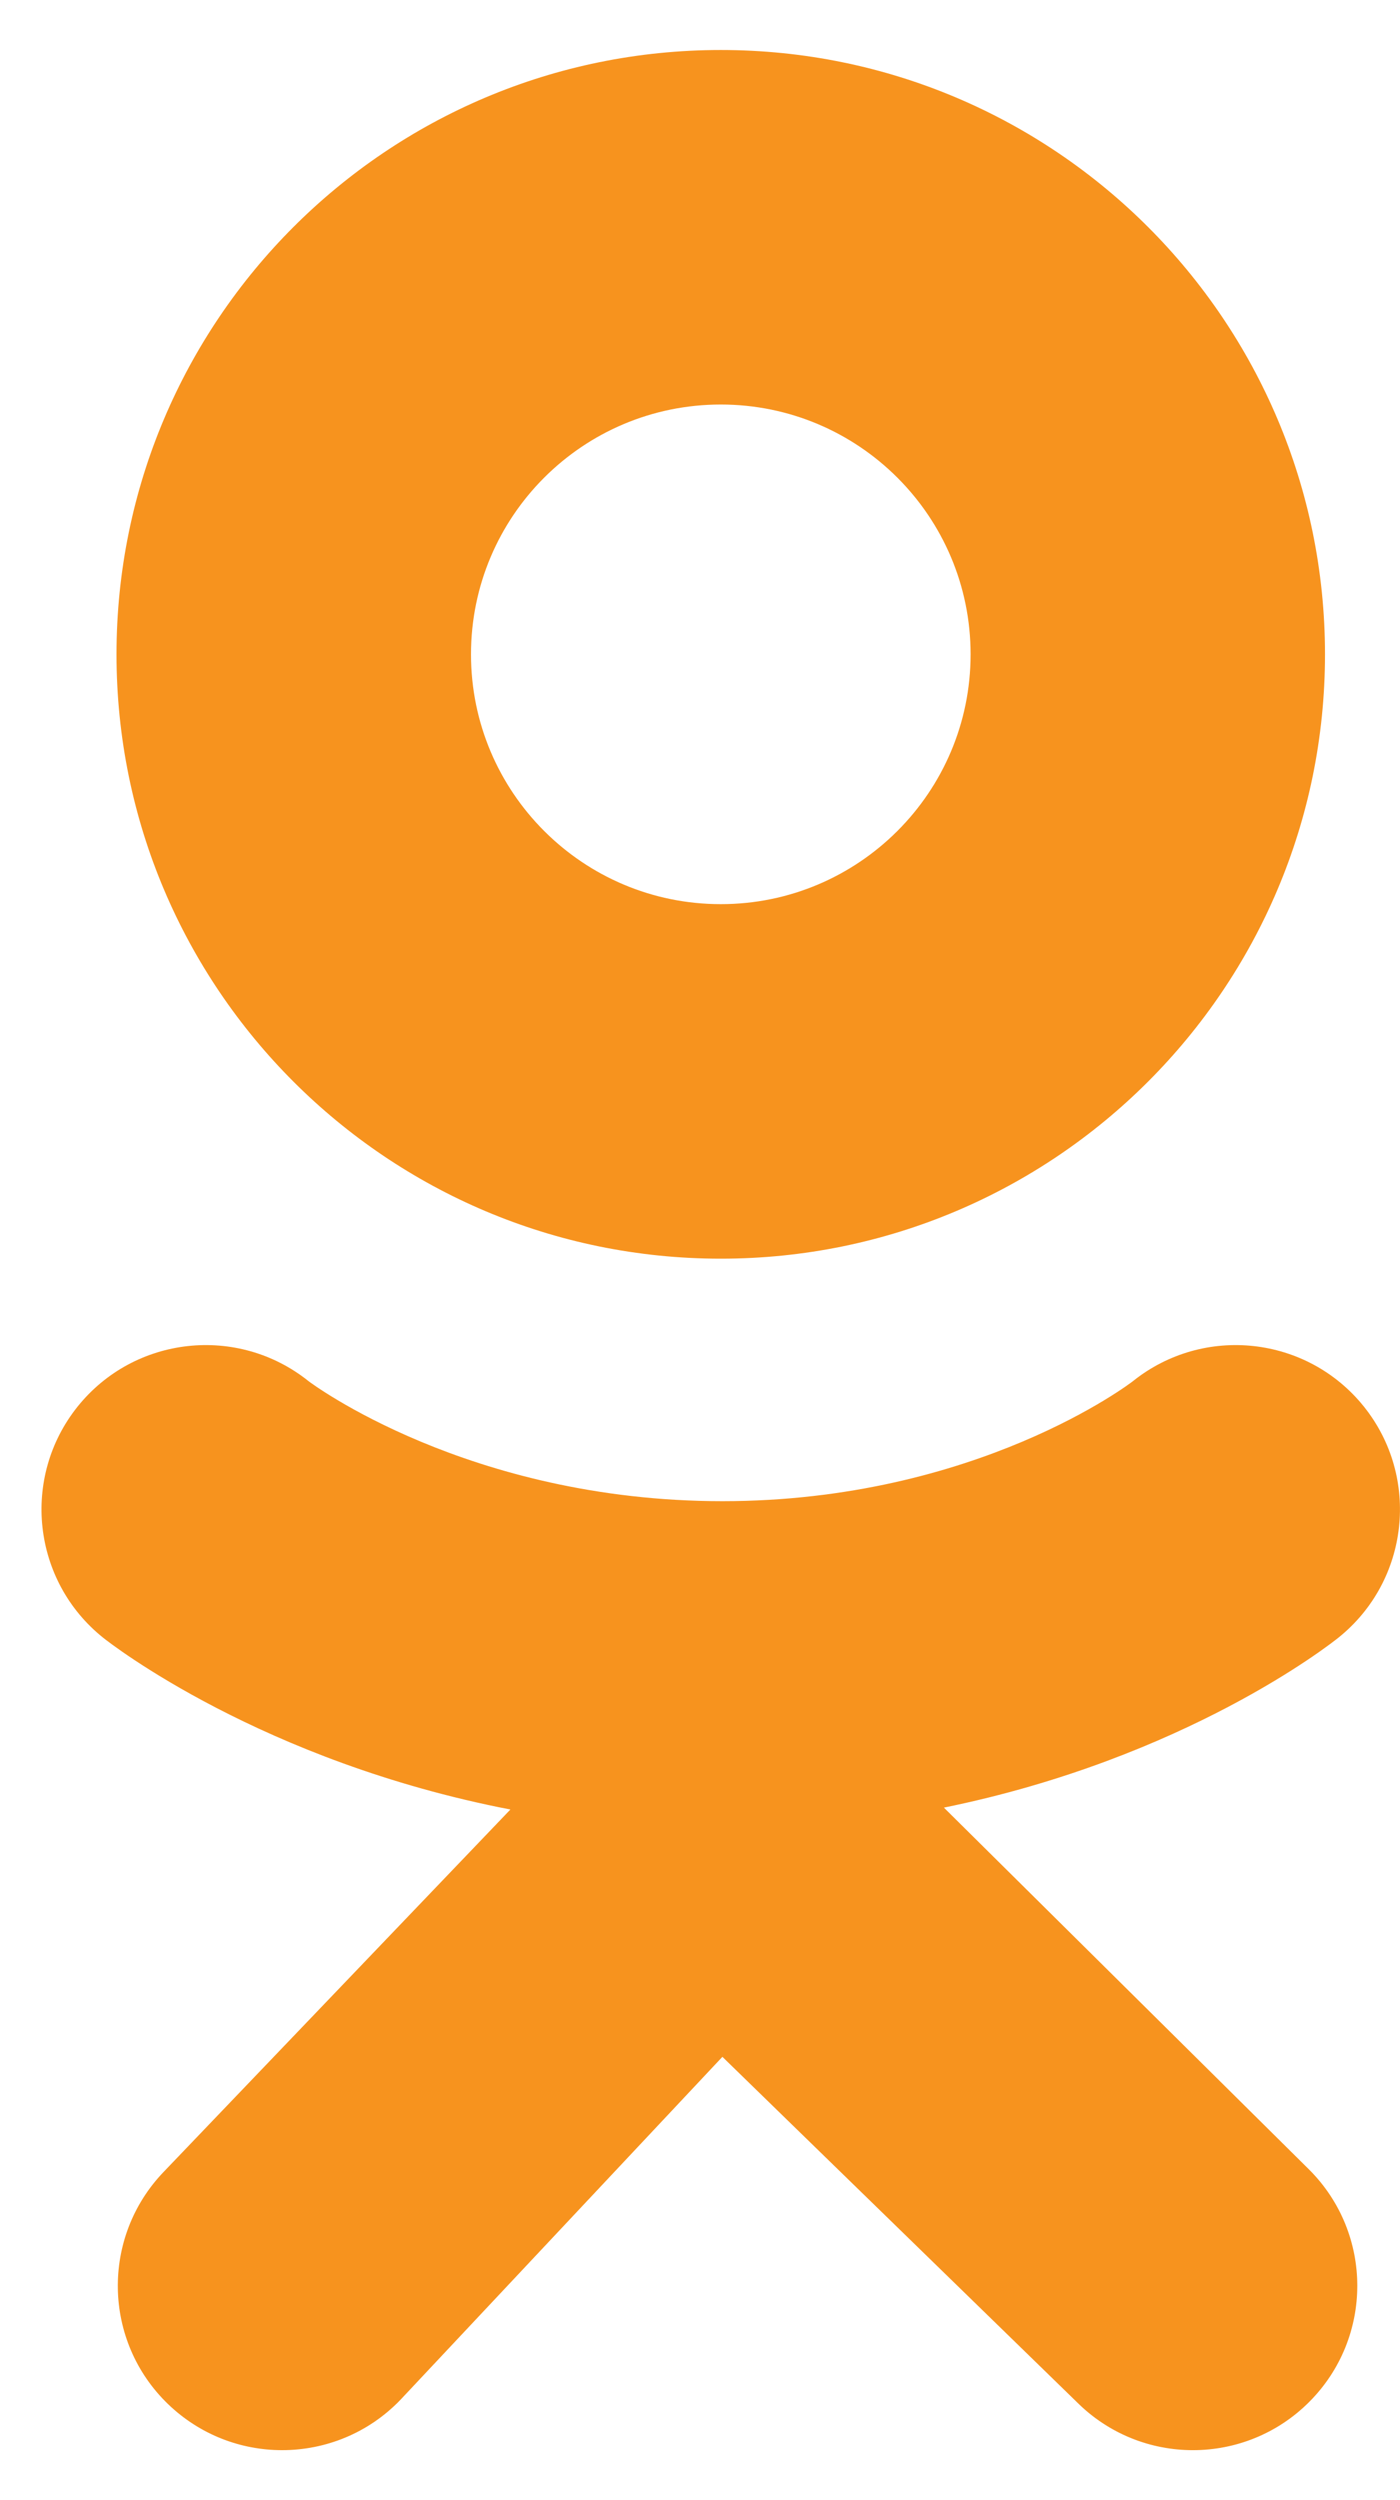 <svg xmlns="http://www.w3.org/2000/svg" width="14" height="25" viewBox="0 0 14 25" fill="none">
  <path d="M7.208 0.5C3.87 0.5 1.165 3.205 1.165 6.543C1.165 9.88 3.87 12.586 7.208 12.586C10.545 12.586 13.25 9.88 13.25 6.543C13.25 3.205 10.545 0.5 7.208 0.5ZM7.208 9.041C5.828 9.041 4.71 7.922 4.71 6.543C4.71 5.163 5.828 4.045 7.208 4.045C8.587 4.045 9.706 5.163 9.706 6.543C9.706 7.922 8.587 9.041 7.208 9.041Z" fill="#F7931E"/>
  <path d="M9.439 18.075C11.858 17.582 13.308 16.437 13.385 16.375C14.092 15.807 14.206 14.773 13.639 14.065C13.071 13.357 12.037 13.244 11.329 13.811C11.314 13.823 9.768 15.01 7.224 15.011C4.68 15.01 3.101 13.823 3.086 13.811C2.378 13.244 1.344 13.357 0.776 14.065C0.209 14.773 0.322 15.807 1.03 16.375C1.108 16.438 2.617 17.613 5.104 18.094L1.638 21.716C1.009 22.37 1.027 23.41 1.681 24.04C2 24.347 2.41 24.5 2.821 24.5C3.252 24.5 3.682 24.332 4.004 23.997L7.224 20.567L10.769 24.02C11.411 24.661 12.451 24.66 13.092 24.018C13.734 23.375 13.733 22.335 13.091 21.694L9.439 18.075Z" fill="#F7931E"/>
</svg>
